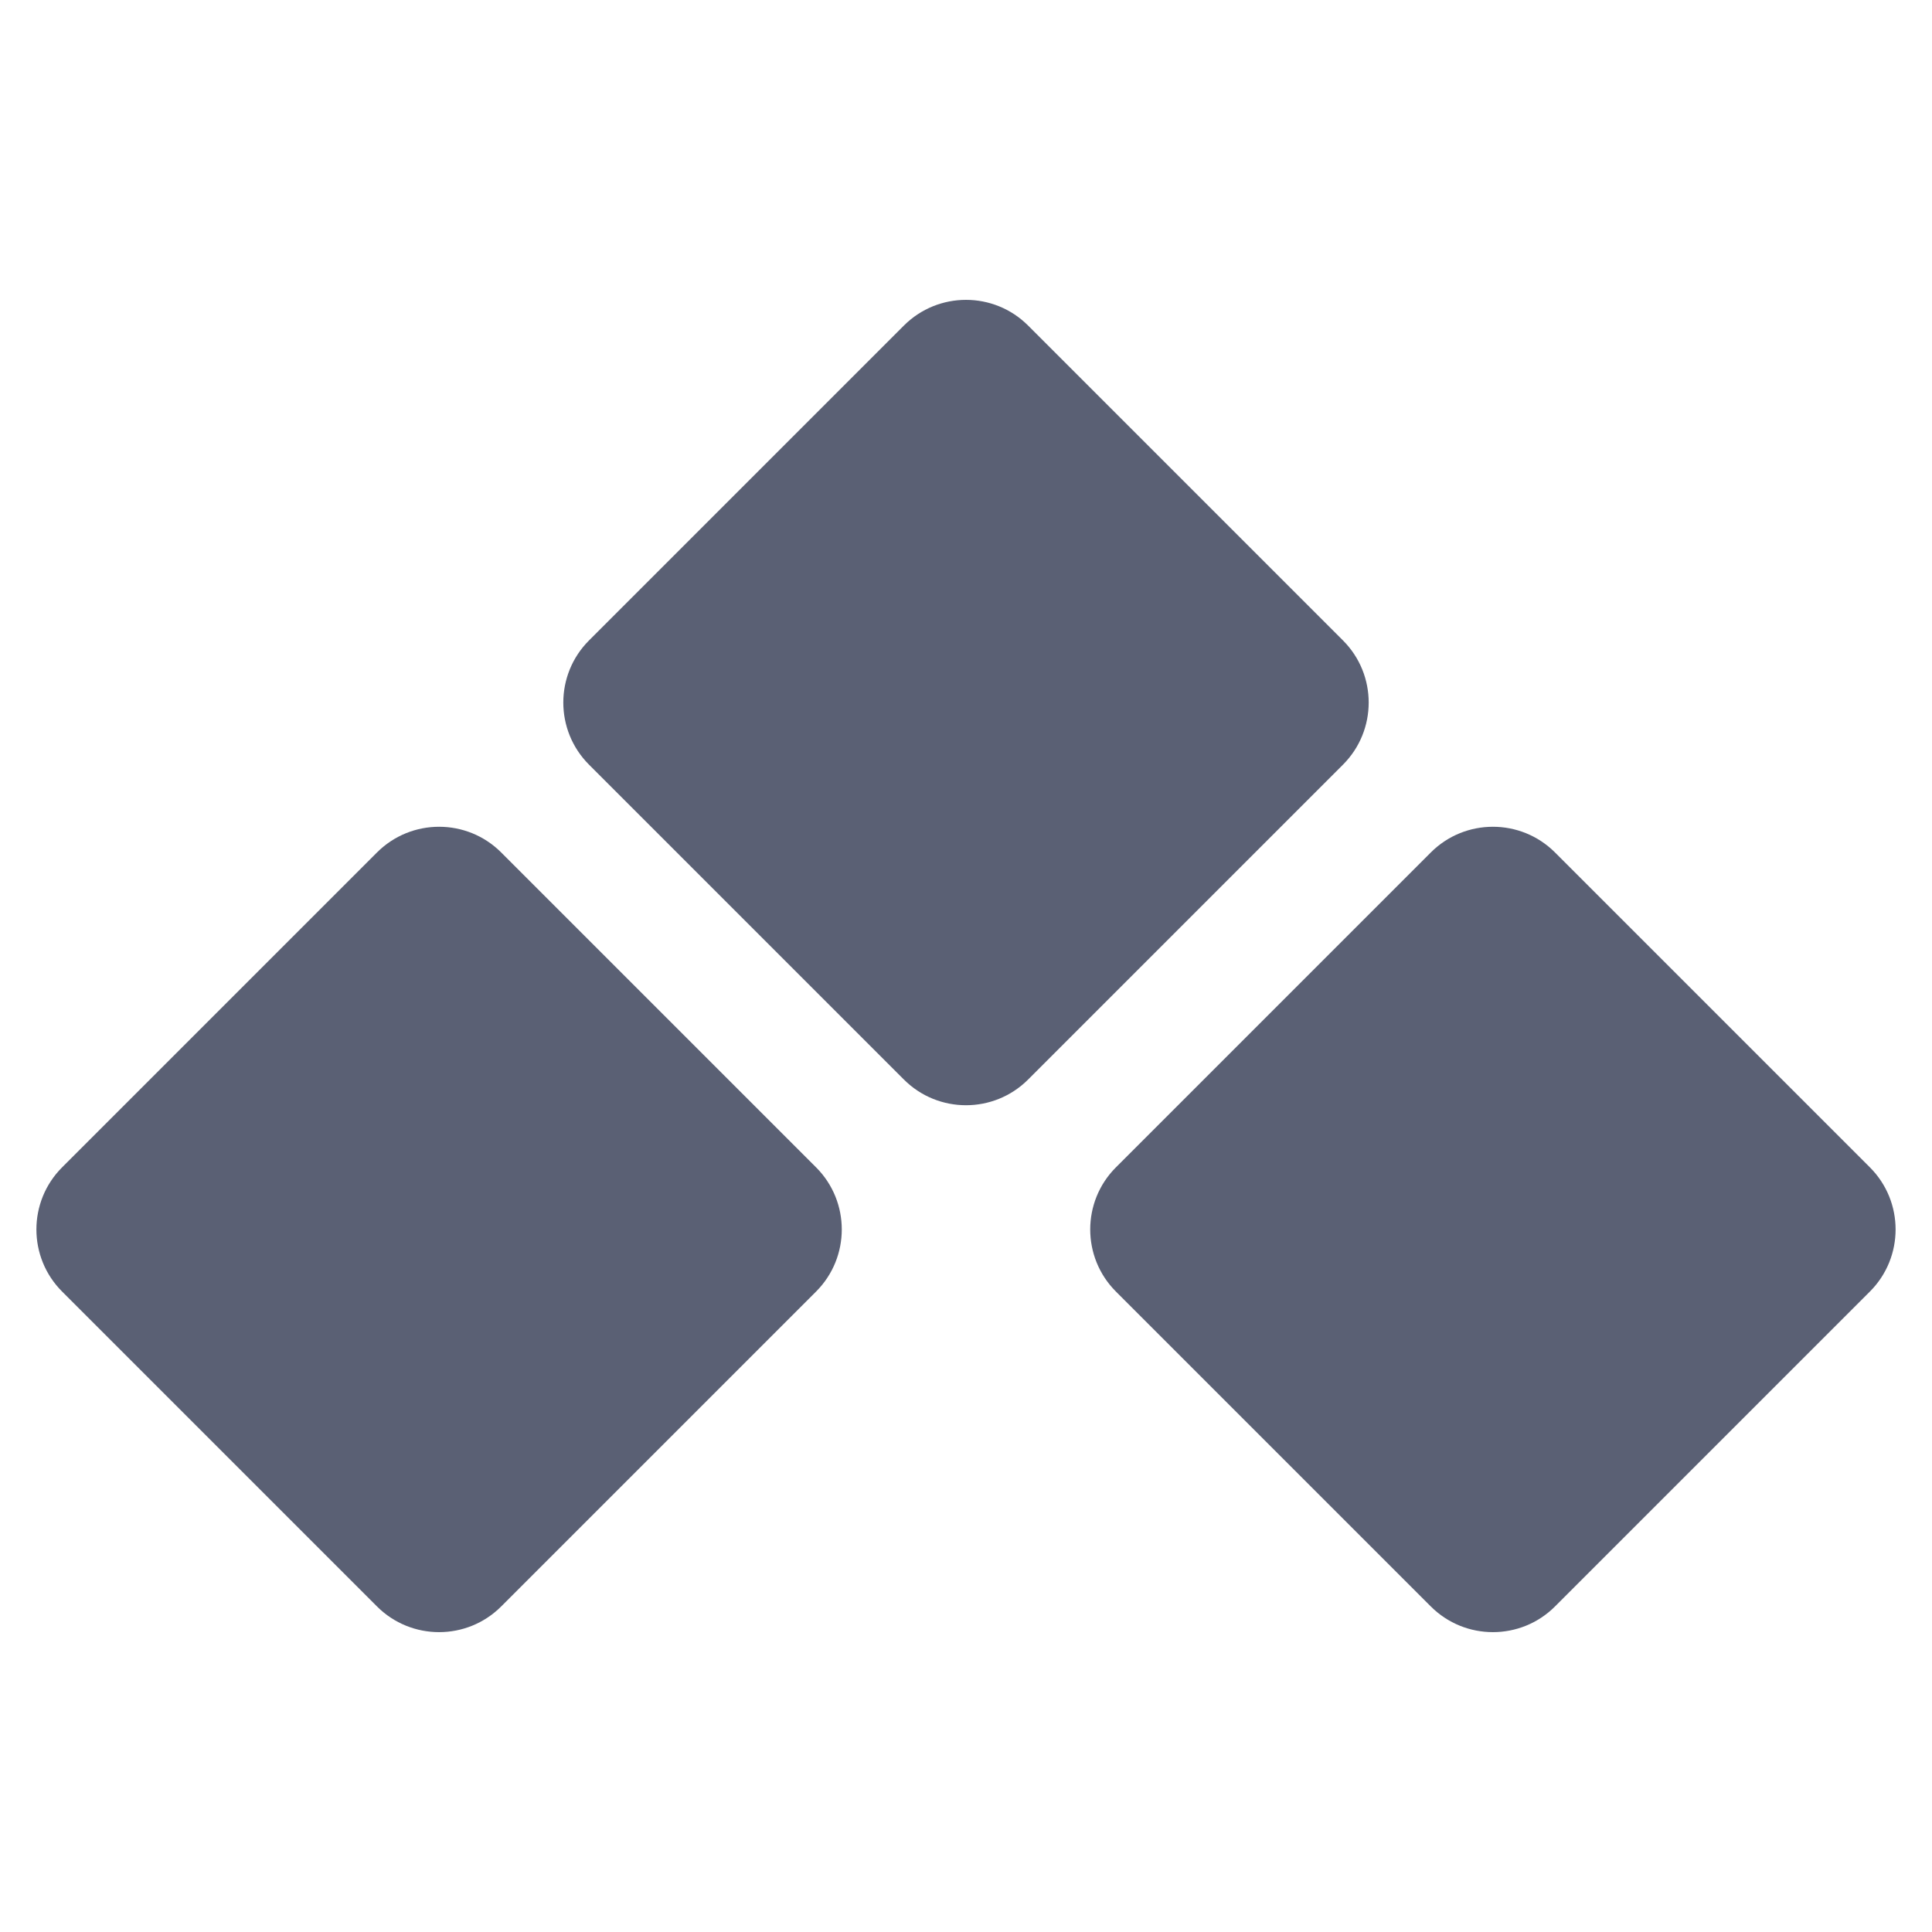 <?xml version="1.0" encoding="UTF-8"?>
<svg width="22px" height="22px" viewBox="0 0 22 22" version="1.1" xmlns="http://www.w3.org/2000/svg" xmlns:xlink="http://www.w3.org/1999/xlink">
    <title>上垒</title>
    <g id="页面-1" stroke="none" stroke-width="1" fill="none" fill-rule="evenodd">
        <g id="玩法_全赛种" transform="translate(-403, -5057)" fill-rule="nonzero">
            <g id="上垒" transform="translate(403, 5057)">
                <rect id="矩形" fill="#000000" opacity="0" x="0" y="0" width="22" height="22"></rect>
                <g id="编组-7" transform="translate(0, 3)" fill="#5A6074">
                    <path d="M11.707,0.707 L15.293,4.293 C15.683,4.683 15.683,5.317 15.293,5.707 L11.707,9.293 C11.317,9.683 10.683,9.683 10.293,9.293 L6.707,5.707 C6.317,5.317 6.317,4.683 6.707,4.293 L10.293,0.707 C10.683,0.317 11.317,0.317 11.707,0.707 Z" id="路径"></path>
                    <path d="M17.707,6.707 L21.293,10.293 C21.683,10.683 21.683,11.317 21.293,11.707 L17.707,15.293 C17.317,15.683 16.683,15.683 16.293,15.293 L12.707,11.707 C12.317,11.317 12.317,10.683 12.707,10.293 L16.293,6.707 C16.683,6.317 17.317,6.317 17.707,6.707 Z" id="路径"></path>
                    <path d="M5.707,6.707 L9.293,10.293 C9.683,10.683 9.683,11.317 9.293,11.707 L5.707,15.293 C5.317,15.683 4.683,15.683 4.293,15.293 L0.707,11.707 C0.317,11.317 0.317,10.683 0.707,10.293 L4.293,6.707 C4.683,6.317 5.317,6.317 5.707,6.707 Z" id="路径"></path>
                </g>
            </g>
        </g>
    </g>
</svg>
